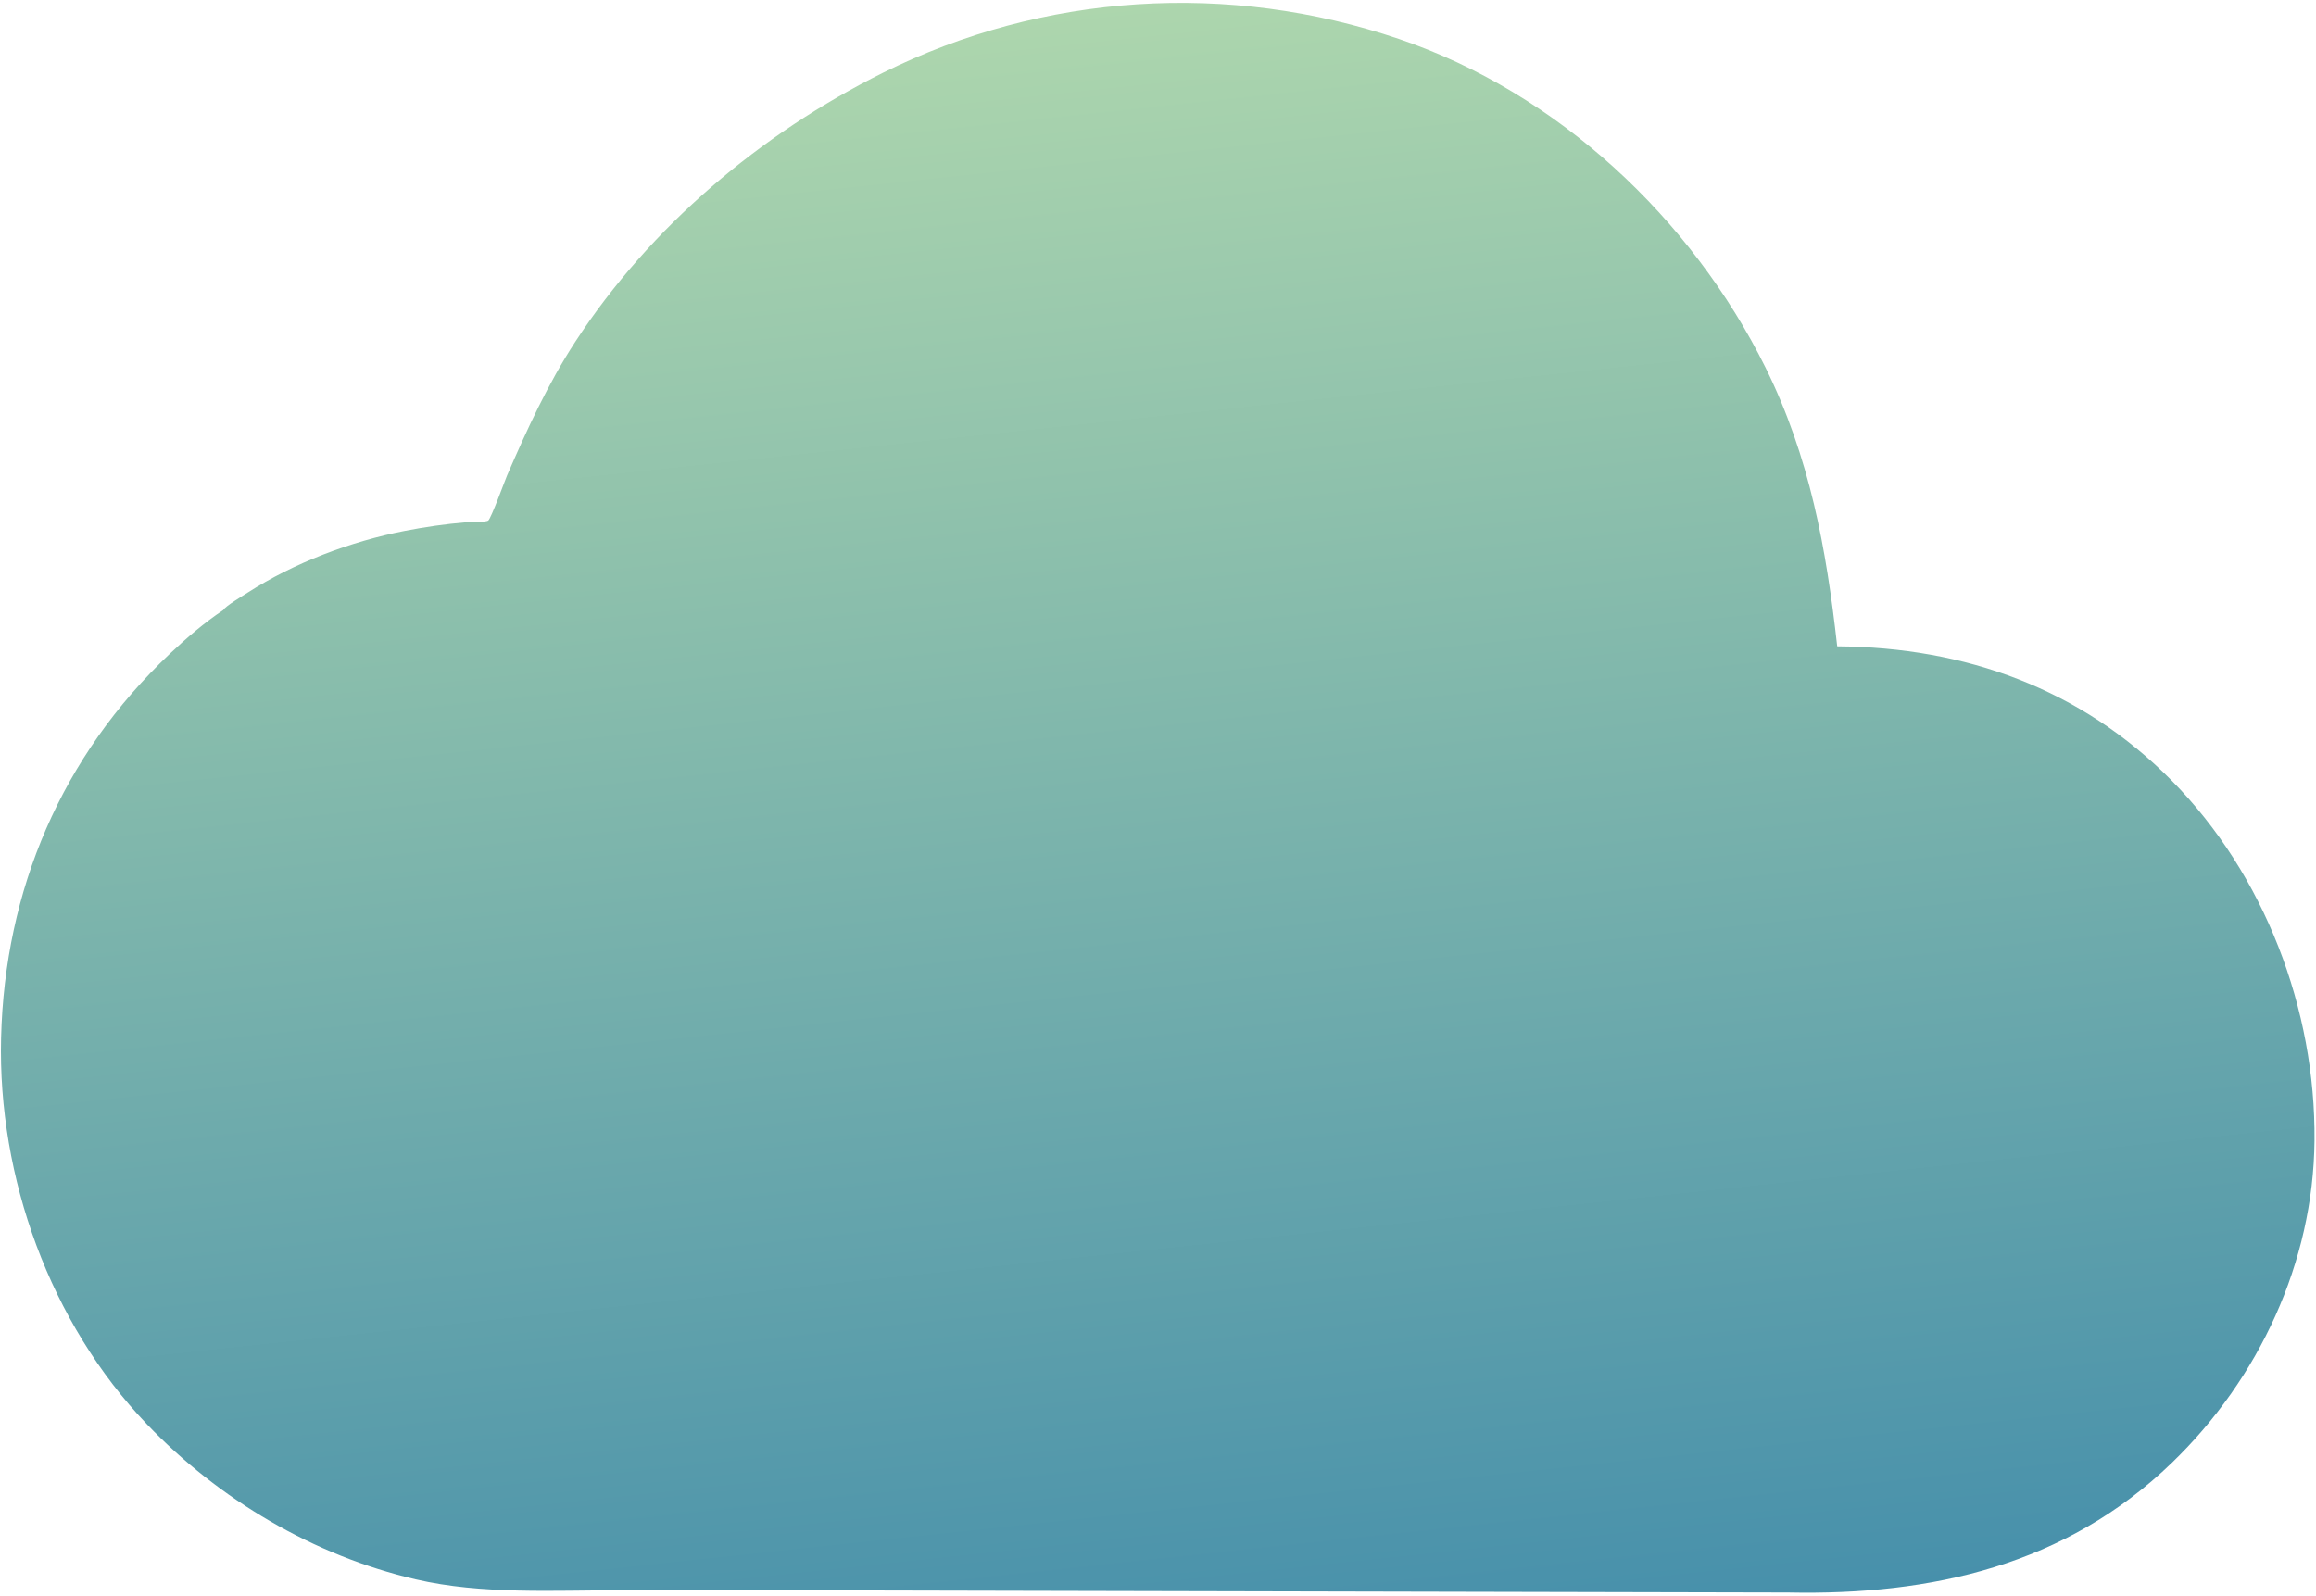 <svg width="441" height="304" viewBox="0 0 441 304" fill="none" xmlns="http://www.w3.org/2000/svg">
<path d="M42.533 116.164C42.808 115.499 46.402 113.346 47.156 112.862C55.985 107.184 66.796 103.097 77.078 101.1C80.92 100.354 84.774 99.786 88.675 99.467C89.352 99.411 92.507 99.436 92.954 99.142C93.503 98.782 96.135 91.51 96.549 90.555C100.354 81.785 104.336 73.066 109.573 65.041C123.819 43.213 144.777 25.486 168.094 13.874C198.66 -1.35 234.003 -3.568 266.387 7.422C296.601 17.676 322.086 41.584 336.178 69.993C344.596 87.048 347.748 104.377 349.833 123.084C374.243 123.258 396.201 131.119 413.537 148.668C431.203 166.552 440.951 192.236 440.711 217.25C440.489 240.384 430.136 262.551 413.564 278.562C393.34 298.101 367.811 303.838 340.486 303.268L161.437 302.869L118.351 302.847C105.497 302.835 91.747 303.687 79.156 300.763C59.74 296.253 41.72 285.593 27.984 271.235C9.54 251.954 -0.448 224.178 0.208 197.649C0.905 169.473 11.724 143.979 32.352 124.486C35.53 121.483 38.892 118.594 42.533 116.164Z" fill="url(#paint0_linear_2_3)"/>
<defs>
<linearGradient id="paint0_linear_2_3" x1="231.706" y1="315.983" x2="198.351" y2="2.313" gradientUnits="userSpaceOnUse">
<stop stop-color="#4790AB"/>
<stop offset="1" stop-color="#ADD6AD"/>
</linearGradient>
</defs>
</svg>
